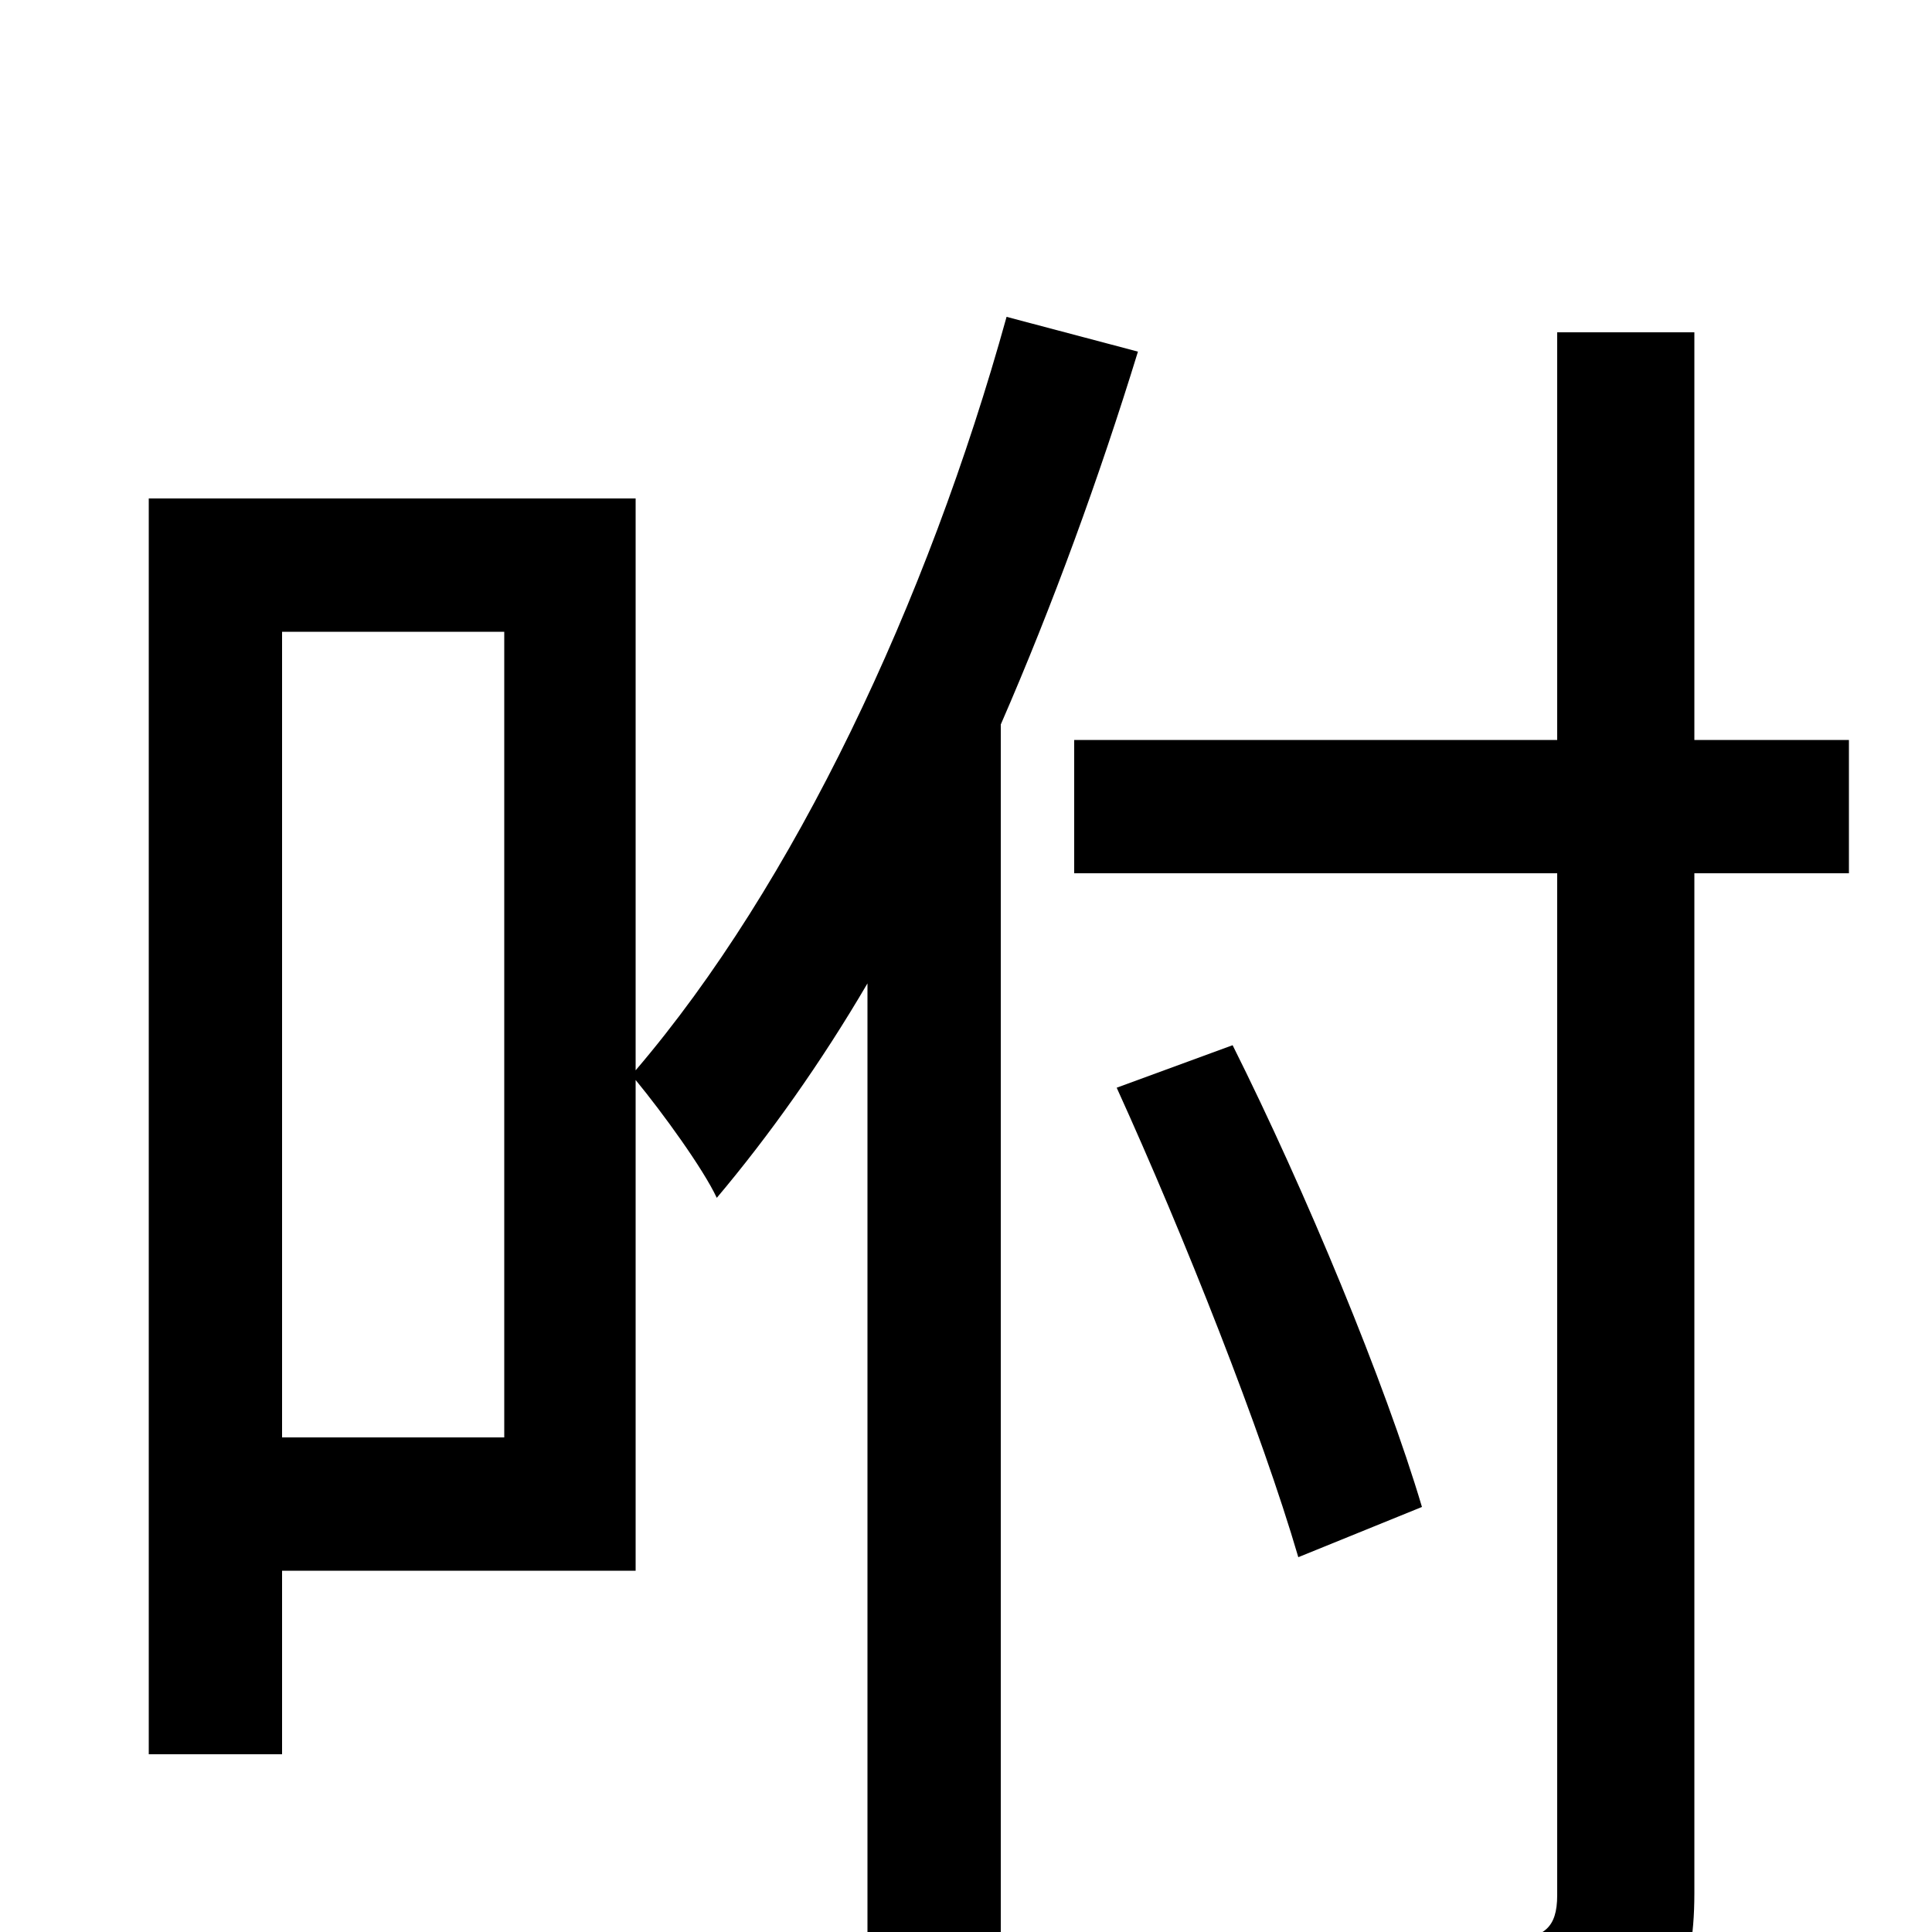 <svg xmlns="http://www.w3.org/2000/svg" viewBox="0 -1000 1000 1000">
	<path fill="#000000" d="M261 -256H146V-673H261ZM521 -836C480 -688 411 -542 329 -446V-742H77V-92H146V-187H329V-441C343 -424 364 -395 371 -380C398 -412 425 -450 449 -491V77H518V-625C545 -687 569 -753 589 -818ZM957 -617H877V-828H806V-617H556V-548H806V-19C806 -2 799 3 782 4C768 4 715 4 656 3C667 22 678 52 682 72C761 72 808 70 837 58C864 46 877 26 877 -20V-548H957ZM736 -220C717 -284 676 -383 638 -459L578 -437C613 -360 653 -259 672 -194Z"/>
</svg>